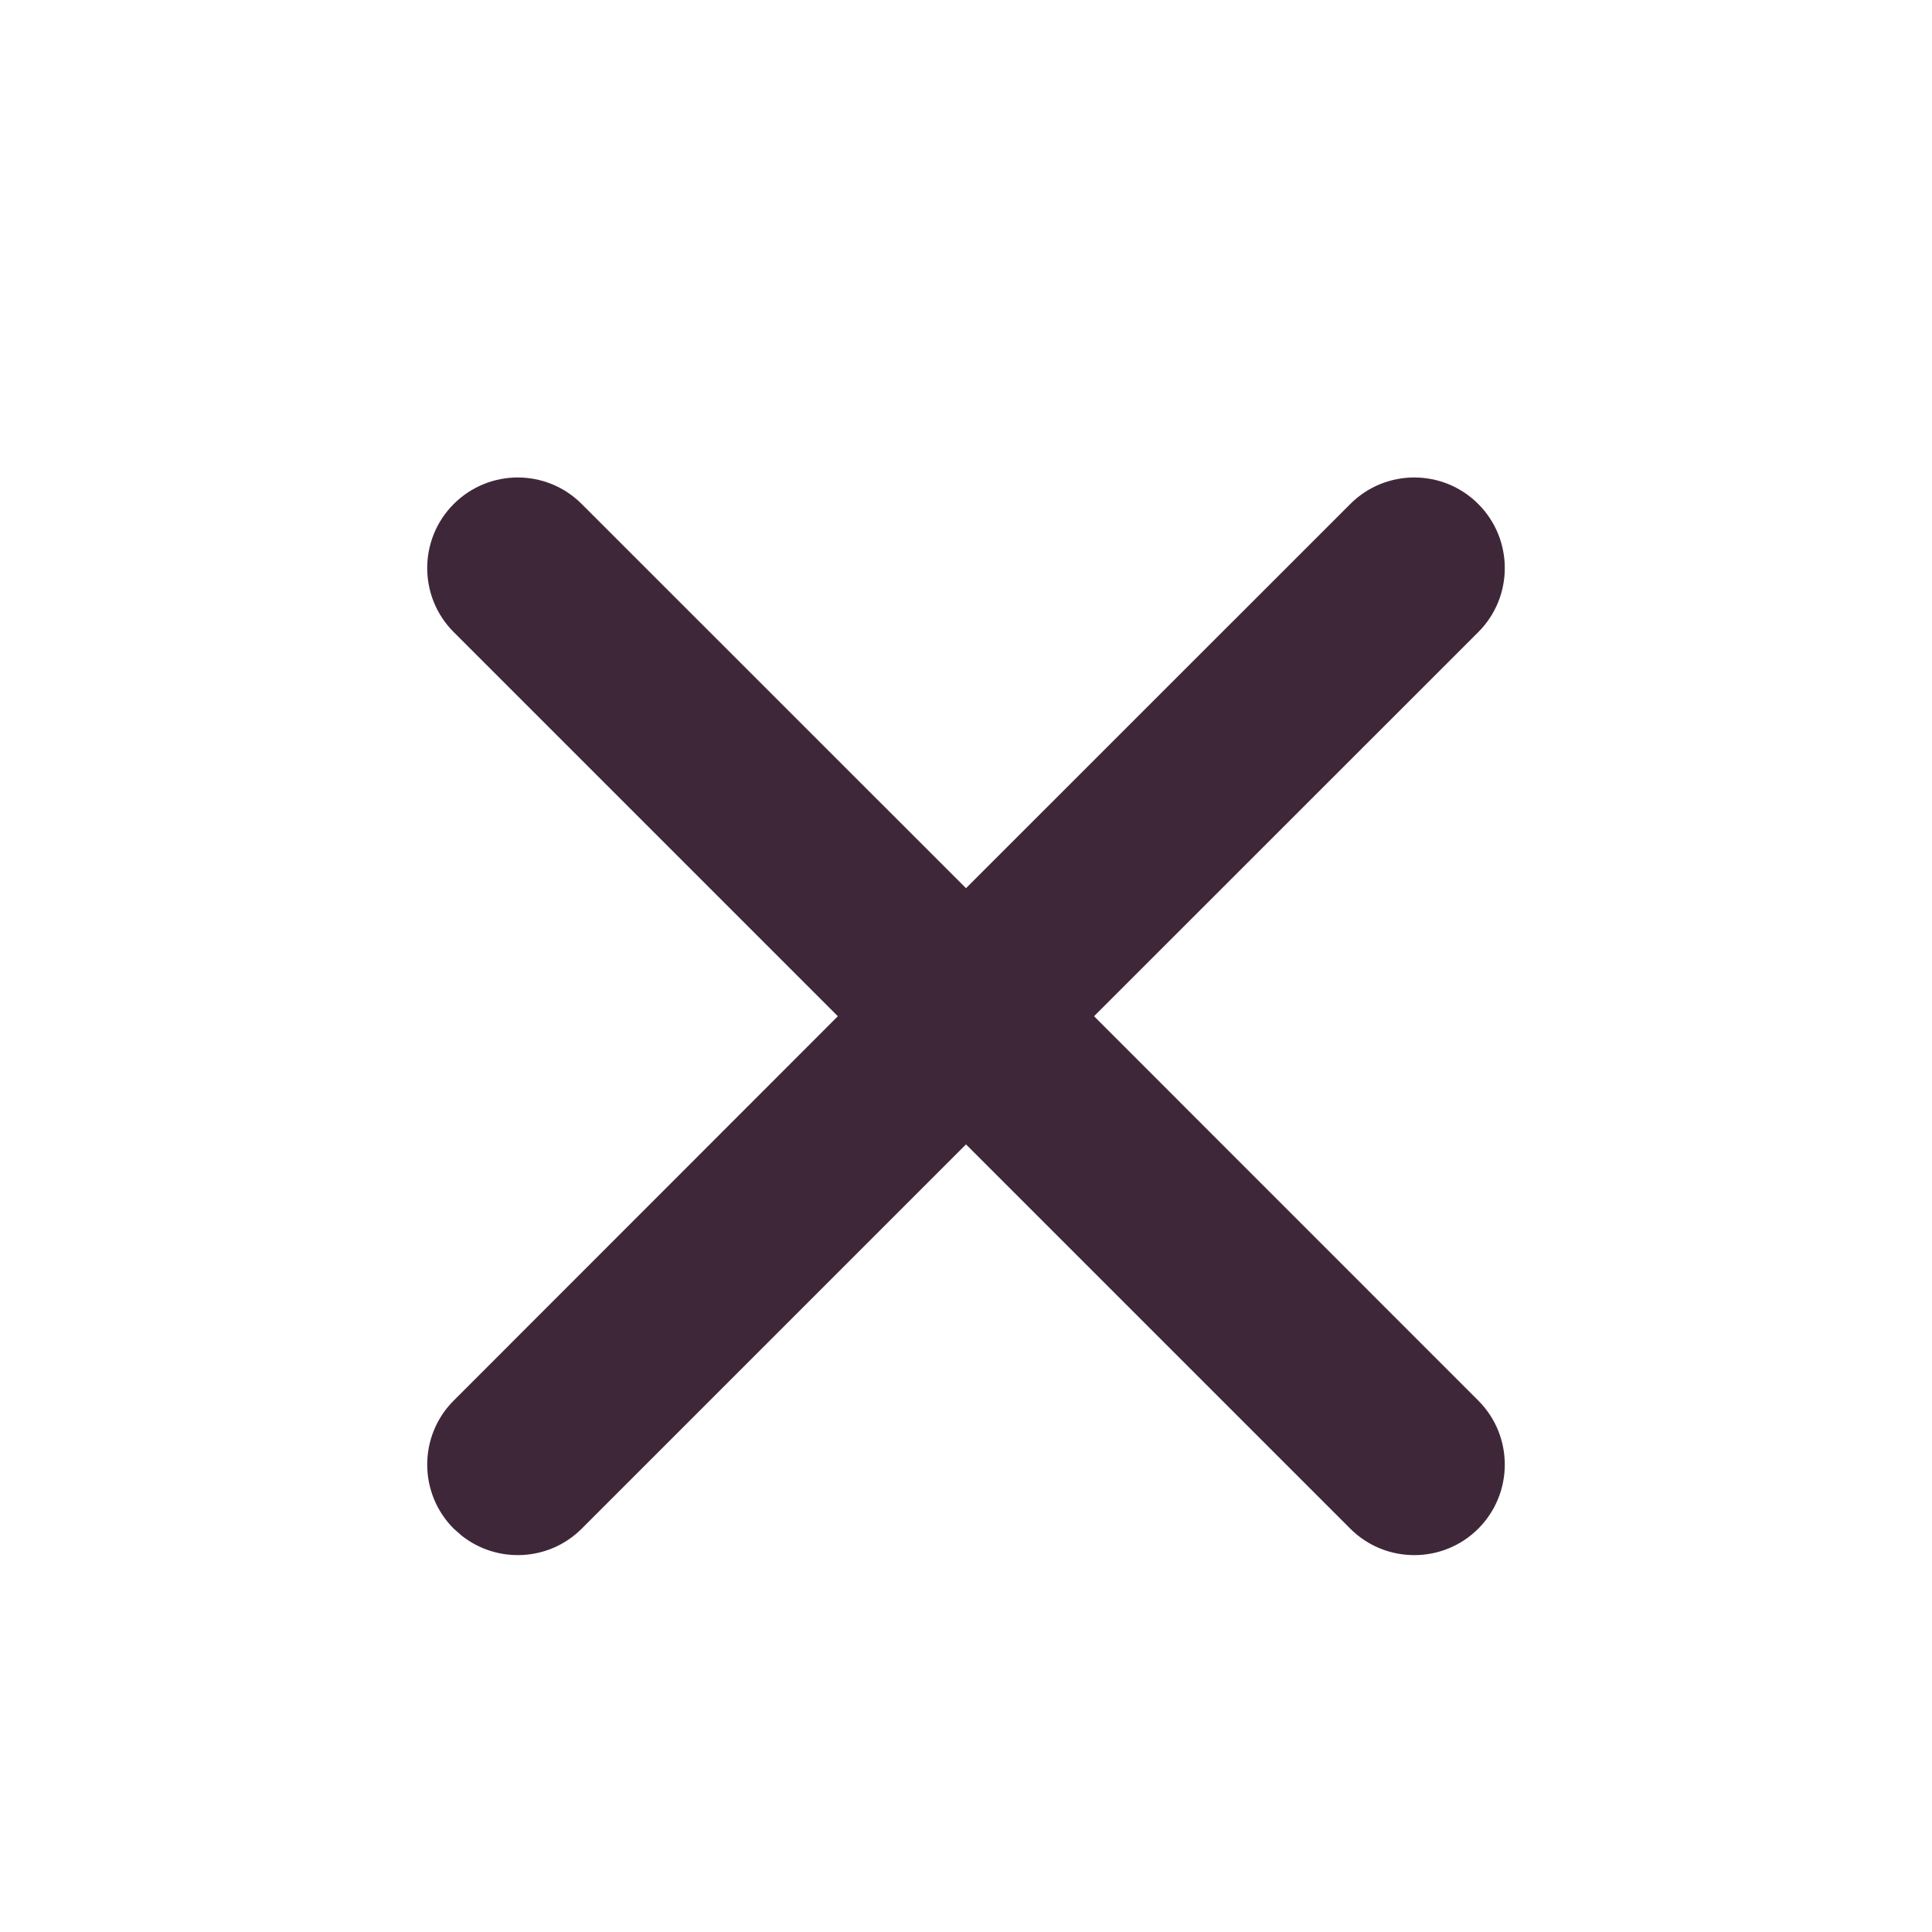 <svg width="18" height="18" viewBox="0 0 18 18" fill="none" xmlns="http://www.w3.org/2000/svg">
<path d="M4.824 5.292L13.176 13.645L4.824 5.292ZM12.58 4.696C12.909 4.366 13.444 4.366 13.773 4.696C14.102 5.025 14.102 5.56 13.773 5.889L10.193 9.468L13.773 13.049C14.102 13.378 14.102 13.912 13.773 14.242C13.444 14.571 12.909 14.571 12.58 14.242L9 10.662L5.42 14.242C5.114 14.548 4.632 14.569 4.301 14.307L4.227 14.242C3.898 13.912 3.898 13.378 4.227 13.049L7.806 9.468L4.227 5.889C3.898 5.56 3.898 5.025 4.227 4.696C4.557 4.366 5.091 4.366 5.42 4.696L9 8.275L12.58 4.696Z" fill="#3F273A"/>
</svg>
